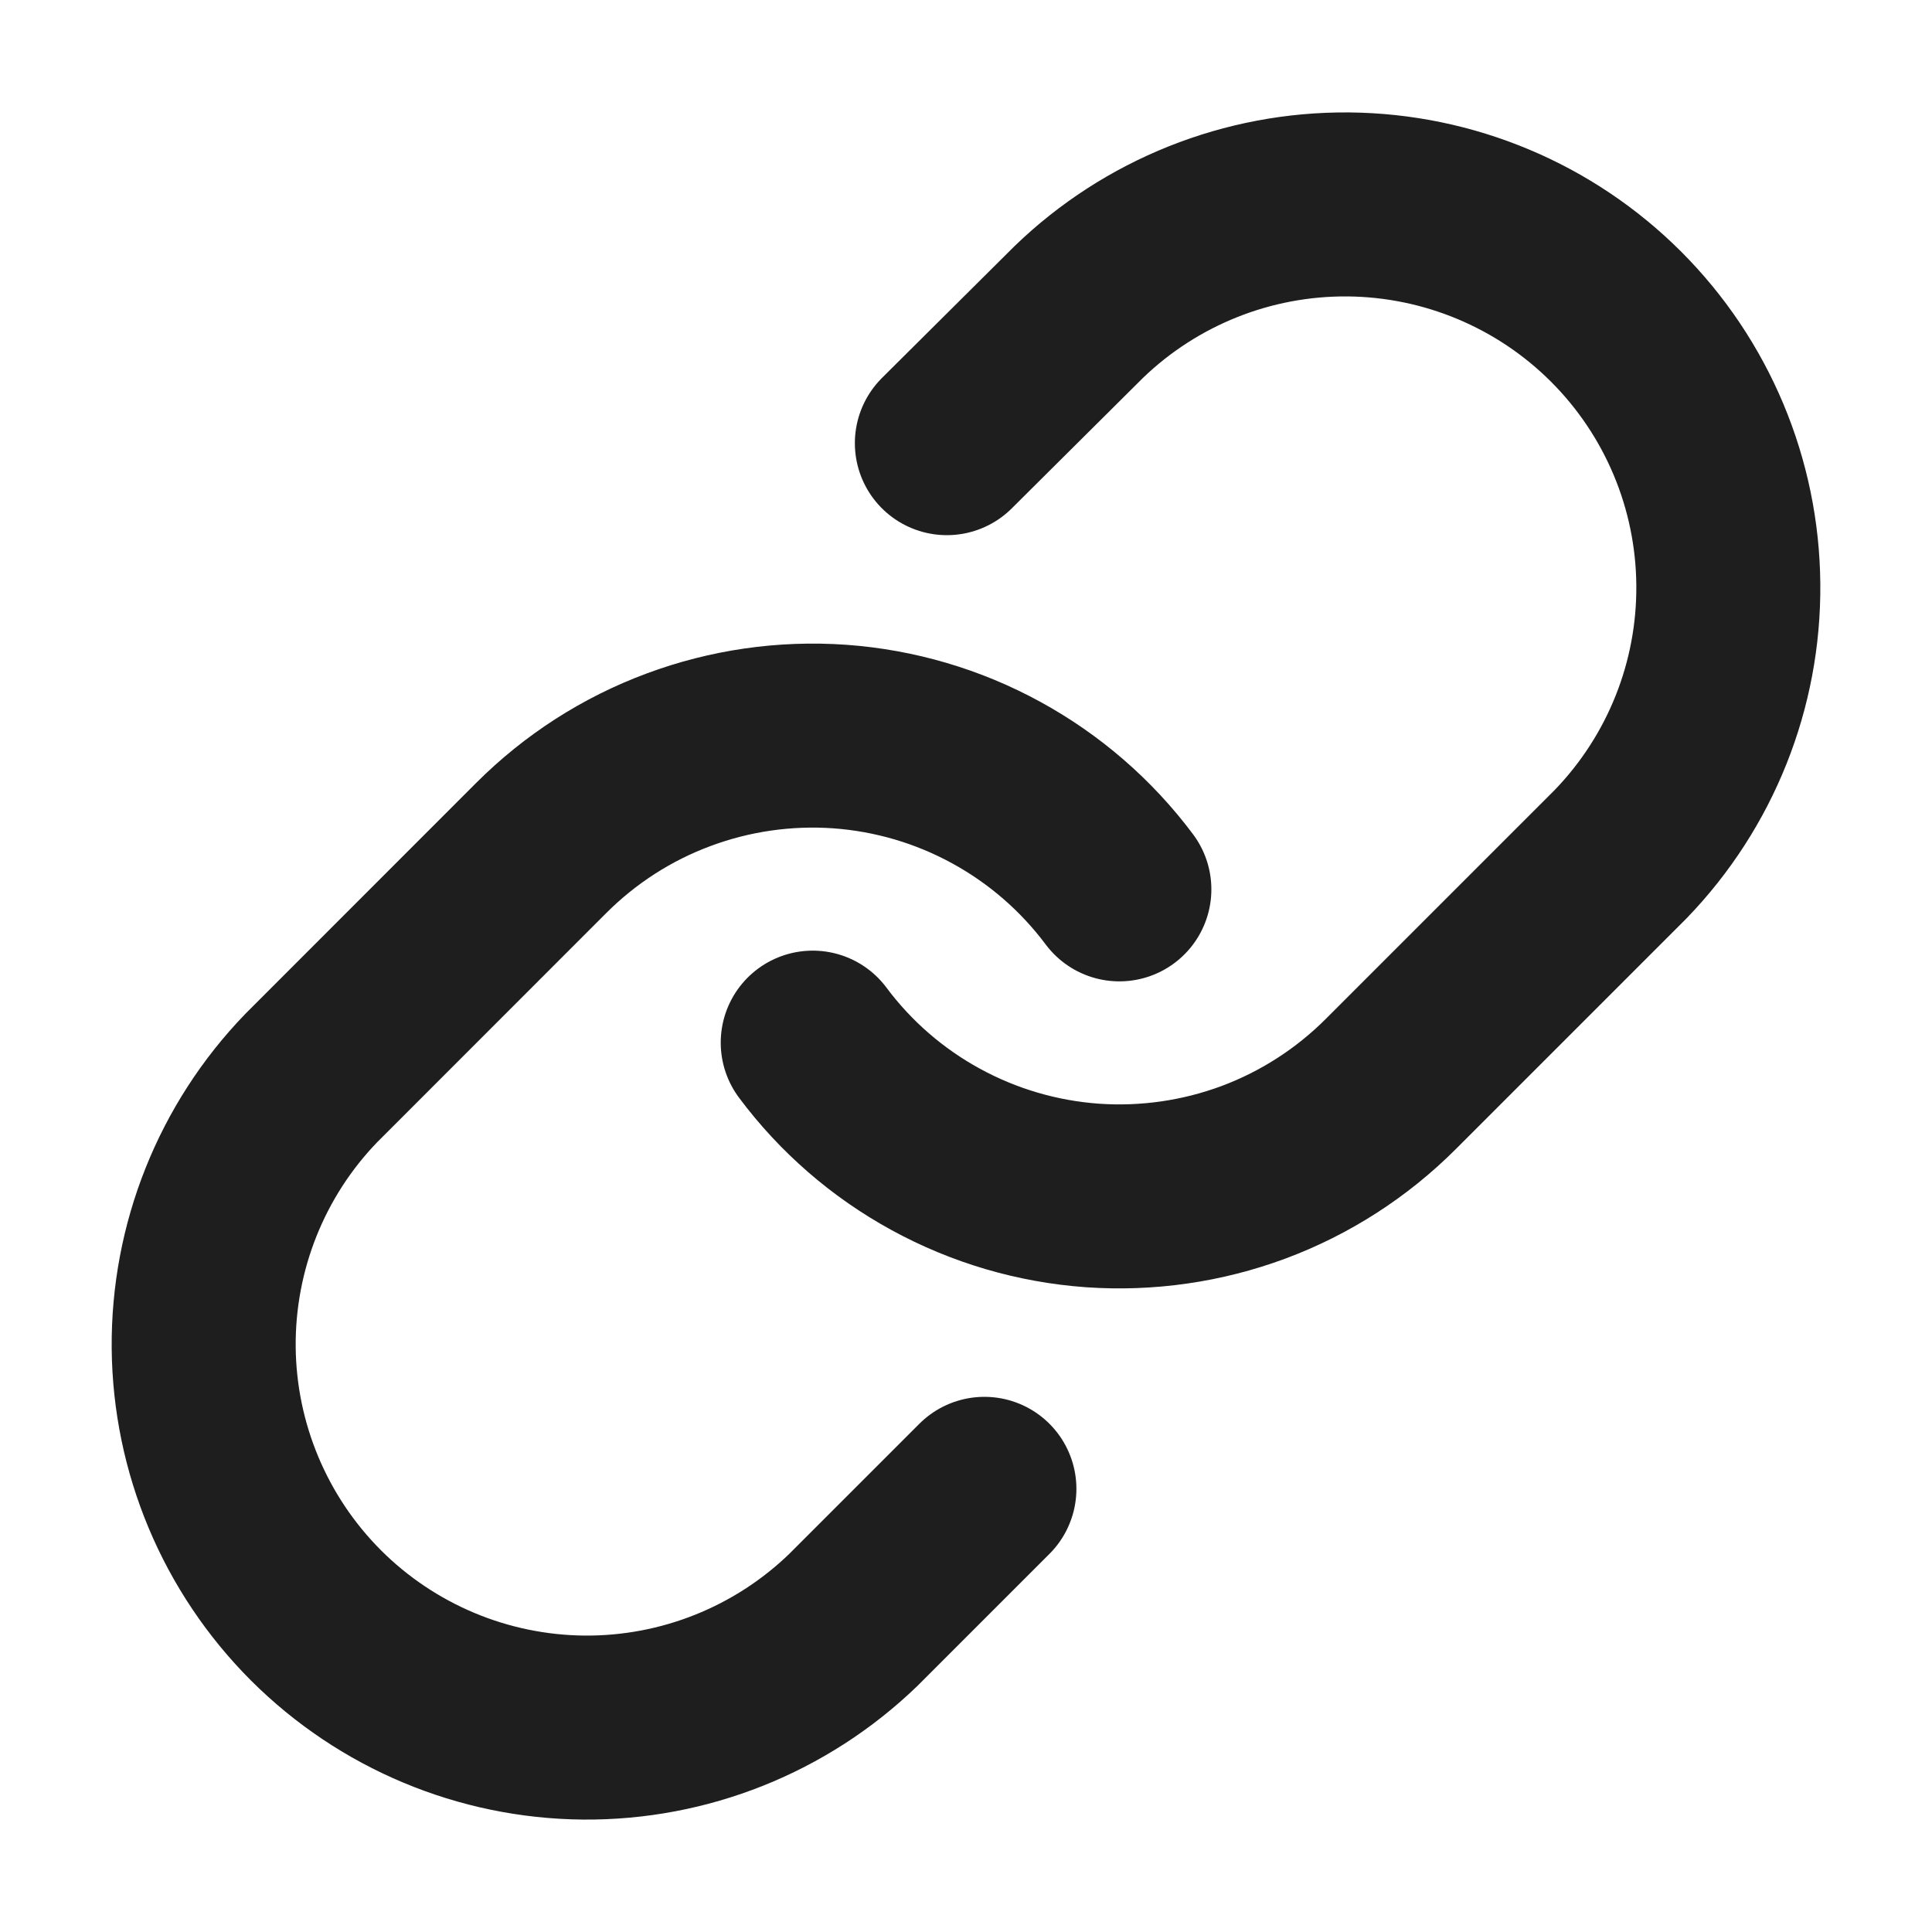<svg width="21" height="21" viewBox="0 0 21 21" fill="none" xmlns="http://www.w3.org/2000/svg">
<path d="M8.834 11.333C9.191 11.812 9.648 12.208 10.172 12.494C10.697 12.781 11.276 12.951 11.872 12.994C12.468 13.036 13.066 12.95 13.626 12.742C14.186 12.533 14.694 12.206 15.117 11.783L17.617 9.283C18.376 8.497 18.796 7.445 18.786 6.352C18.777 5.26 18.339 4.215 17.566 3.442C16.794 2.67 15.748 2.232 14.656 2.222C13.563 2.213 12.511 2.633 11.725 3.392L10.292 4.817M12.167 9.667C11.809 9.188 11.352 8.792 10.828 8.506C10.304 8.219 9.724 8.049 9.128 8.006C8.532 7.964 7.934 8.05 7.374 8.259C6.814 8.467 6.306 8.794 5.883 9.217L3.384 11.717C2.625 12.502 2.205 13.555 2.214 14.648C2.224 15.74 2.662 16.785 3.434 17.558C4.207 18.33 5.252 18.768 6.344 18.778C7.437 18.787 8.489 18.367 9.275 17.608L10.7 16.183" stroke="#1E1E1E" stroke-width="2" stroke-linecap="round" stroke-linejoin="round"/>
</svg>
